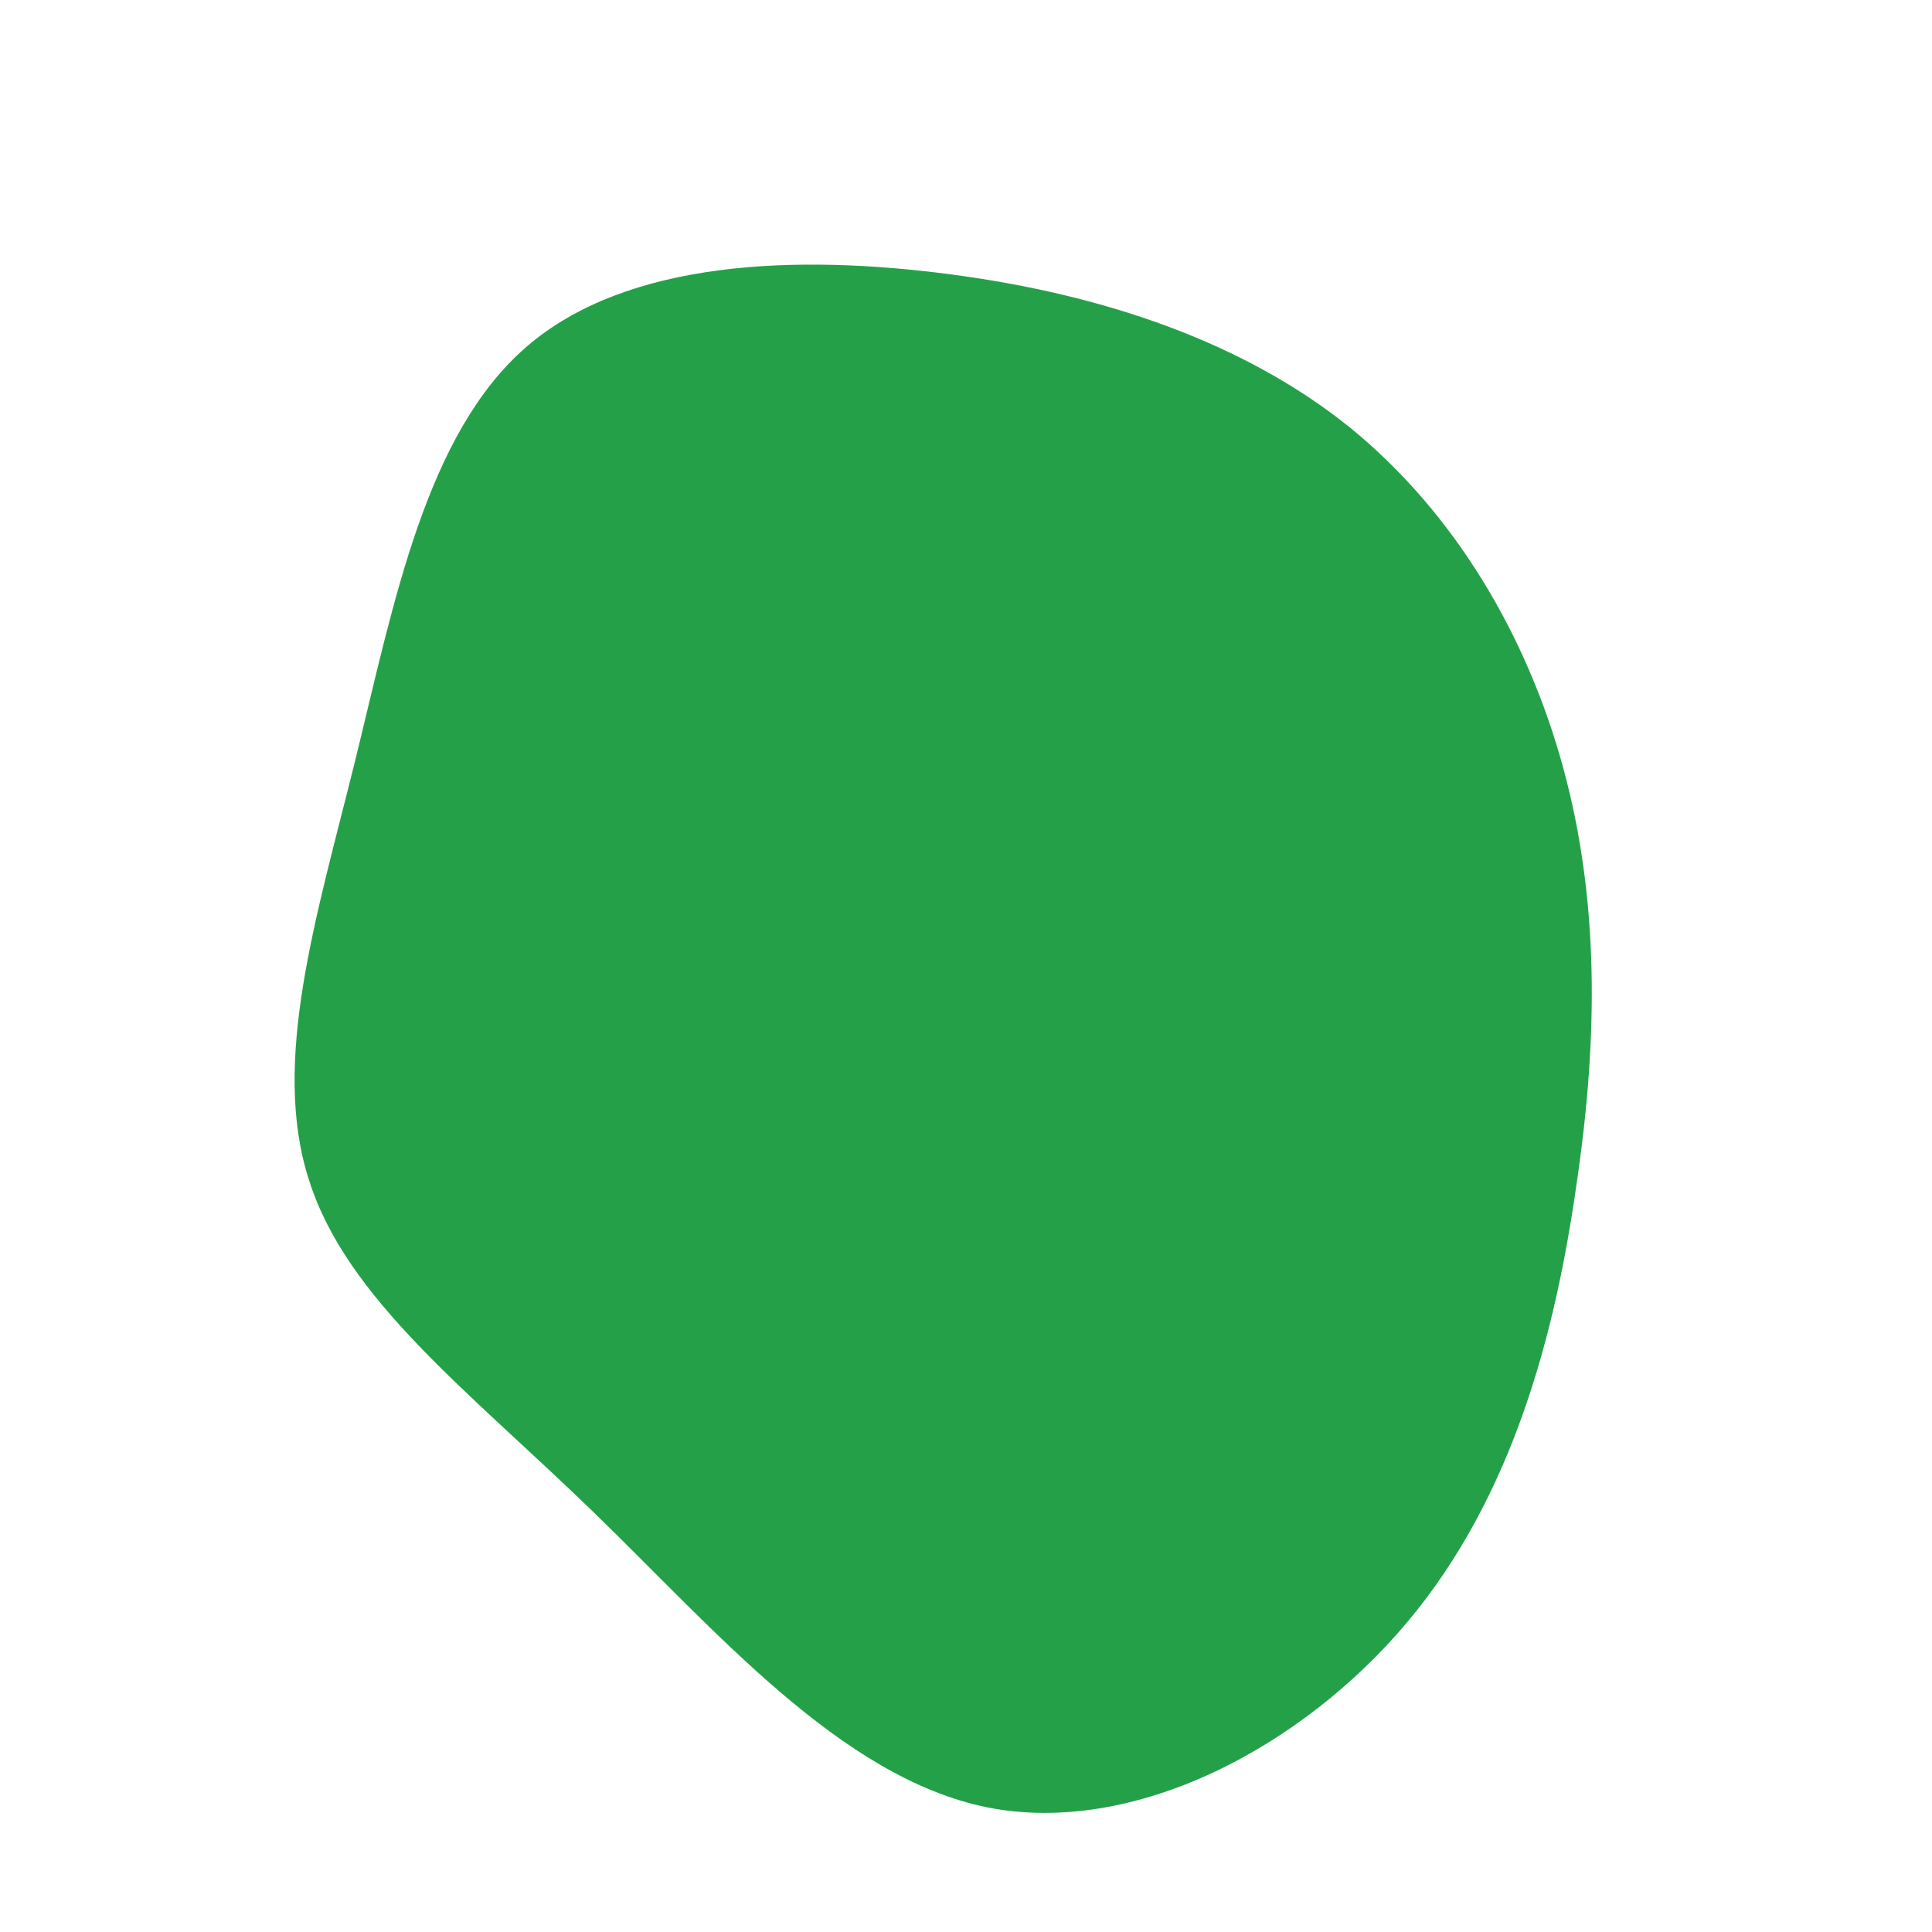<?xml version="1.0" standalone="no"?>
<svg viewBox="0 0 200 200" xmlns="http://www.w3.org/2000/svg">
  <path fill="#24A148" d="M39.8,-55.7C50.7,-46.8,58.1,-34.1,61.8,-20.6C65.5,-7.1,65.5,7.1,63.2,22.6C61,38.1,56.6,54.9,45.7,67.9C34.8,80.9,17.4,90.1,2.2,87.1C-13,84,-25.9,68.8,-38.7,56.4C-51.5,44,-64.1,34.5,-68,22.2C-72,9.9,-67.2,-5.2,-63.2,-21.4C-59.2,-37.7,-55.9,-55.1,-45.5,-64.1C-35.1,-73.1,-17.5,-73.7,-1.6,-71.6C14.4,-69.5,28.9,-64.5,39.8,-55.7Z" transform="translate(100 100)" />
</svg>
